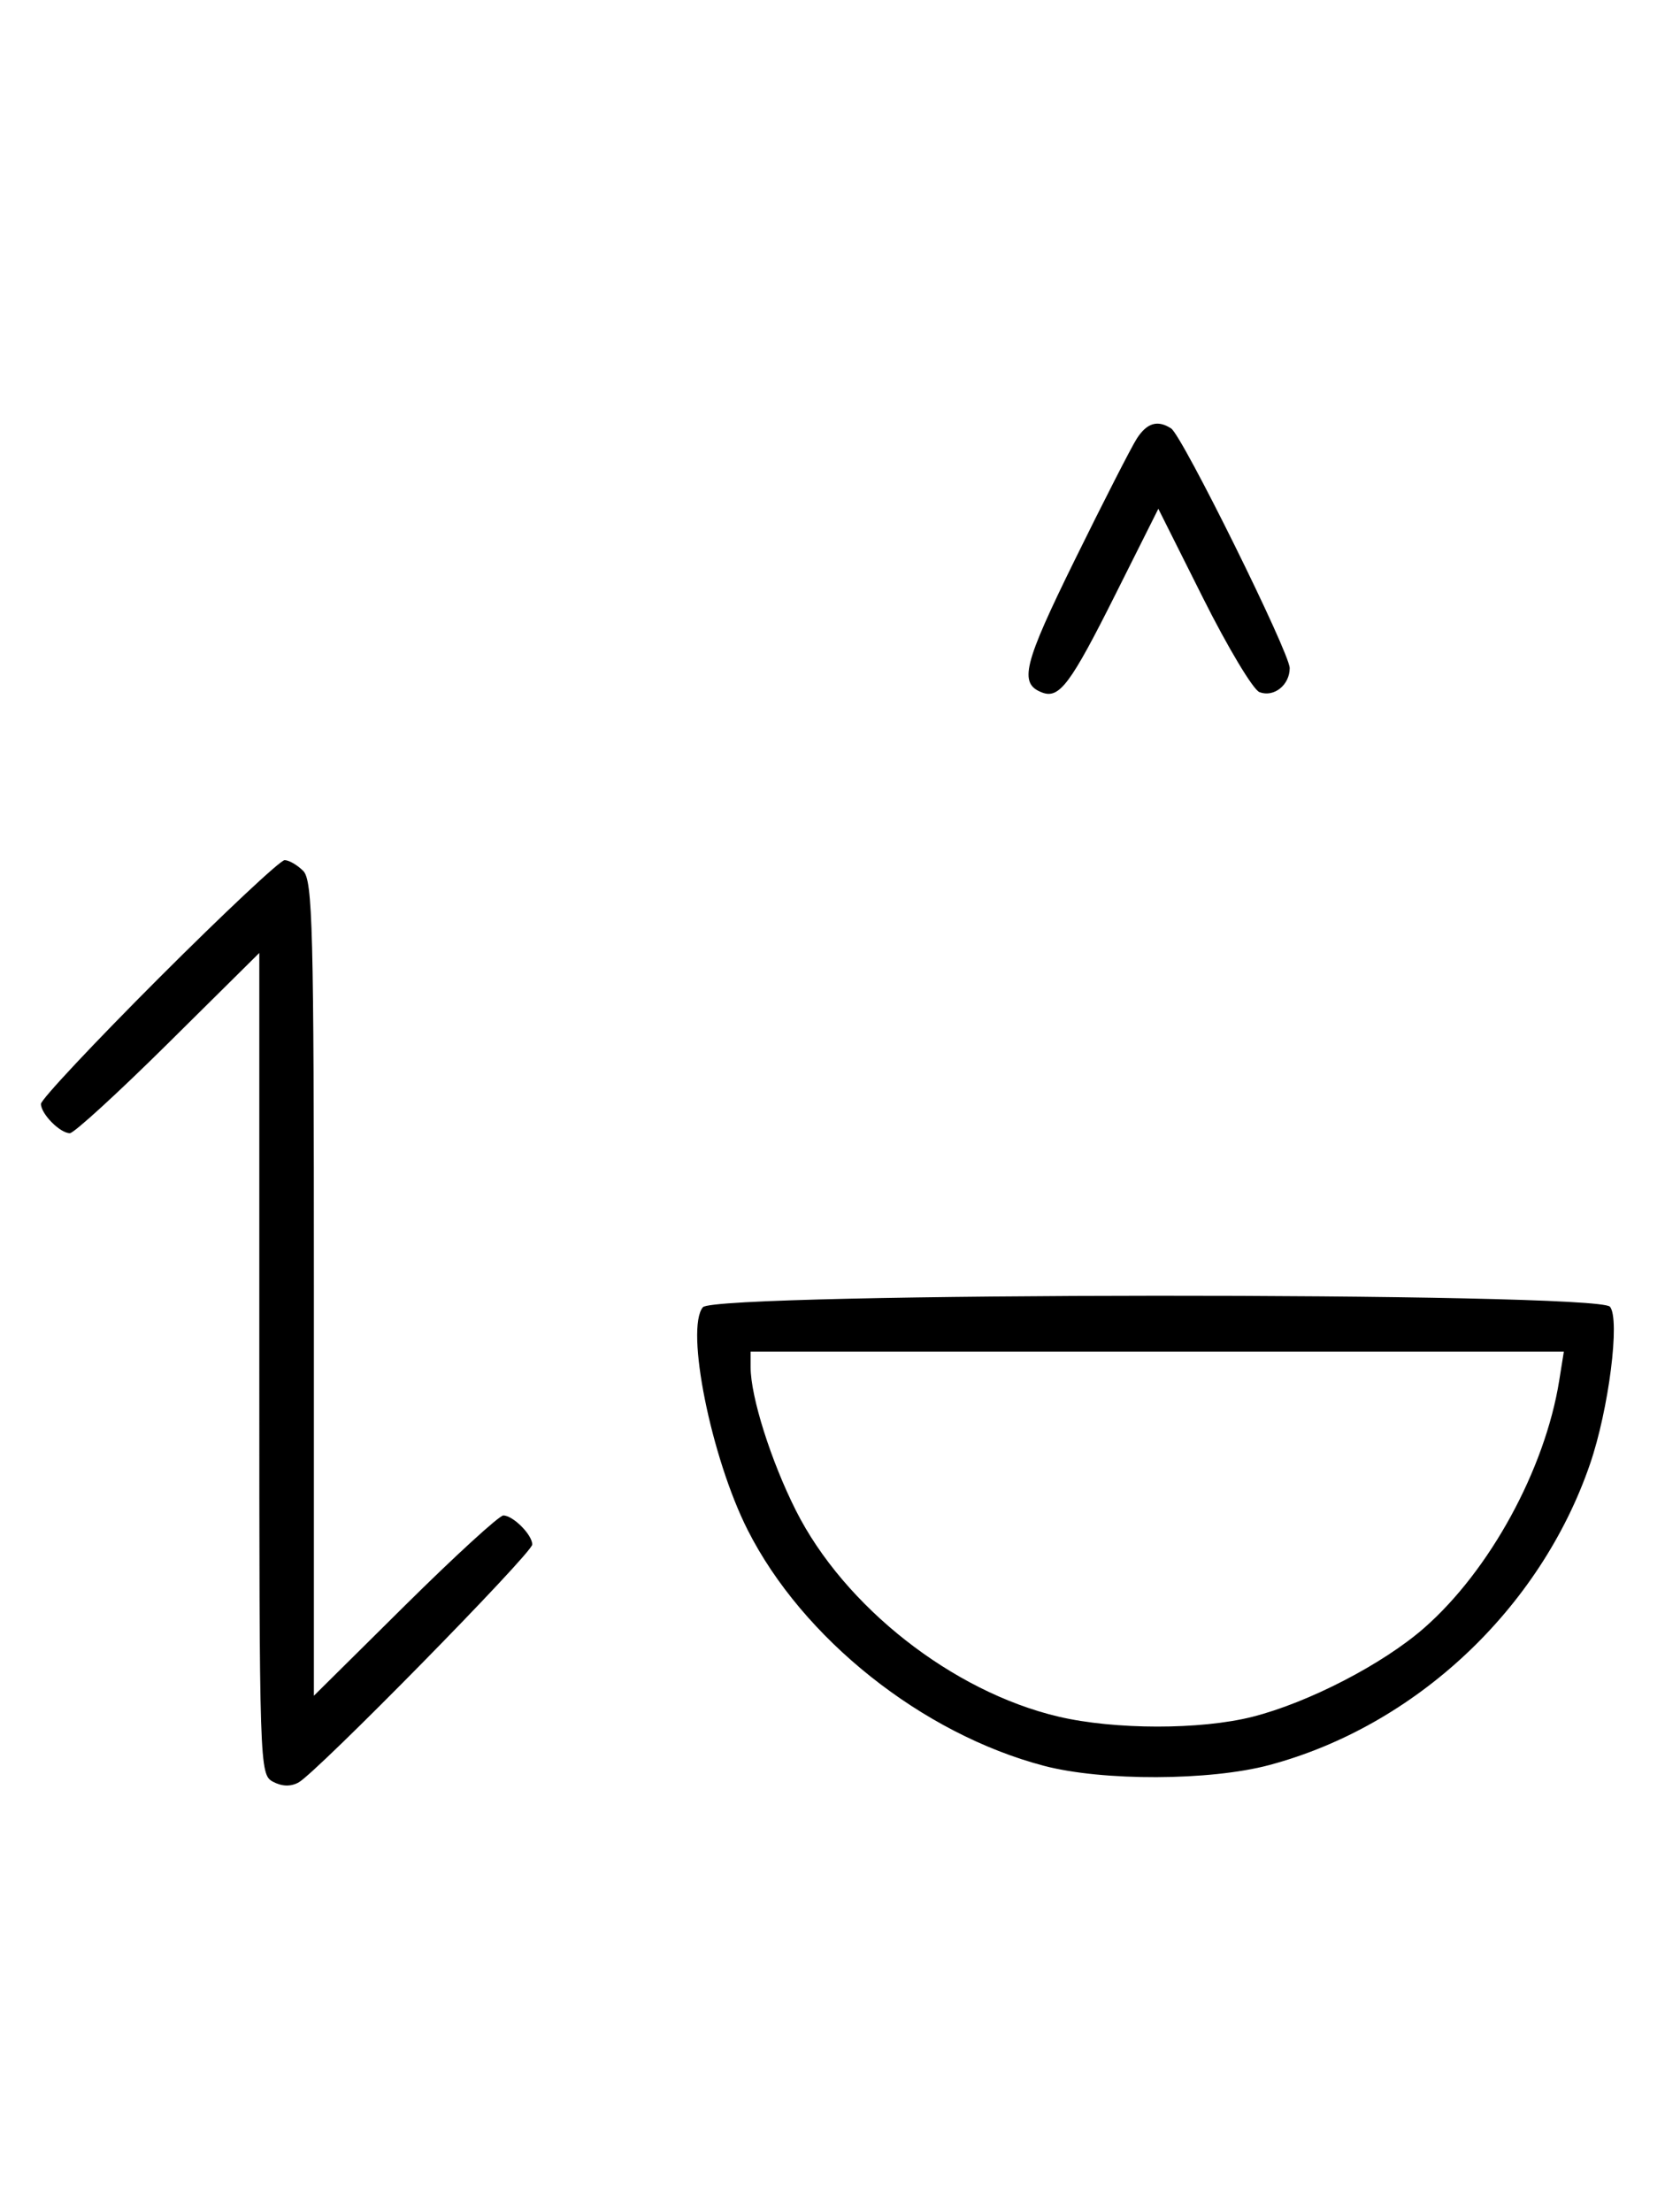<svg xmlns="http://www.w3.org/2000/svg" width="244" height="324" viewBox="0 0 244 324" version="1.1">
	<path d="M 166.596 64.250 C 165.798 65.487, 161.711 73.481, 157.513 82.013 C 149.961 97.363, 149.278 100.125, 152.704 101.440 C 155.238 102.412, 156.866 100.238, 163.467 87.066 L 169.750 74.530 176.318 87.636 C 179.930 94.844, 183.643 101.033, 184.569 101.388 C 186.681 102.199, 189 100.355, 189 97.866 C 189 95.626, 173.264 63.831, 171.628 62.765 C 169.650 61.477, 168.086 61.938, 166.596 64.250 M 23.282 143.282 C 13.777 152.787, 6 161.079, 6 161.710 C 6 163.168, 8.798 166, 10.239 166 C 10.841 166, 17.334 160.059, 24.667 152.798 L 38 139.595 38 199.763 C 38 258.906, 38.034 259.948, 40 261 C 41.309 261.701, 42.604 261.739, 43.750 261.111 C 46.436 259.638, 78 227.514, 78 226.253 C 78 224.824, 75.185 222, 73.761 222 C 73.159 222, 66.666 227.941, 59.333 235.202 L 46 248.405 46 188.774 C 46 135.897, 45.822 128.965, 44.429 127.571 C 43.564 126.707, 42.341 126, 41.710 126 C 41.079 126, 32.787 133.777, 23.282 143.282 M 103.005 191.494 C 100.404 194.628, 104.204 213.523, 109.569 224.127 C 117.620 240.044, 135.143 253.982, 153 258.674 C 161.588 260.931, 177.328 260.878, 186 258.562 C 207.426 252.843, 225.704 235.706, 233.002 214.495 C 235.762 206.472, 237.445 193.241, 235.936 191.423 C 234.115 189.229, 104.827 189.298, 103.005 191.494 M 110 200.290 C 110 204.593, 112.971 213.992, 116.625 221.249 C 123.728 235.356, 139.581 247.804, 155.103 251.463 C 163.323 253.400, 175.948 253.413, 183.540 251.491 C 191.739 249.416, 202.643 243.780, 208.686 238.494 C 218.310 230.075, 226.412 215.250, 228.495 202.250 L 229.176 198 169.588 198 L 110 198 110 200.290 " stroke="none" fill="black" fill-rule="evenodd"/>
</svg>